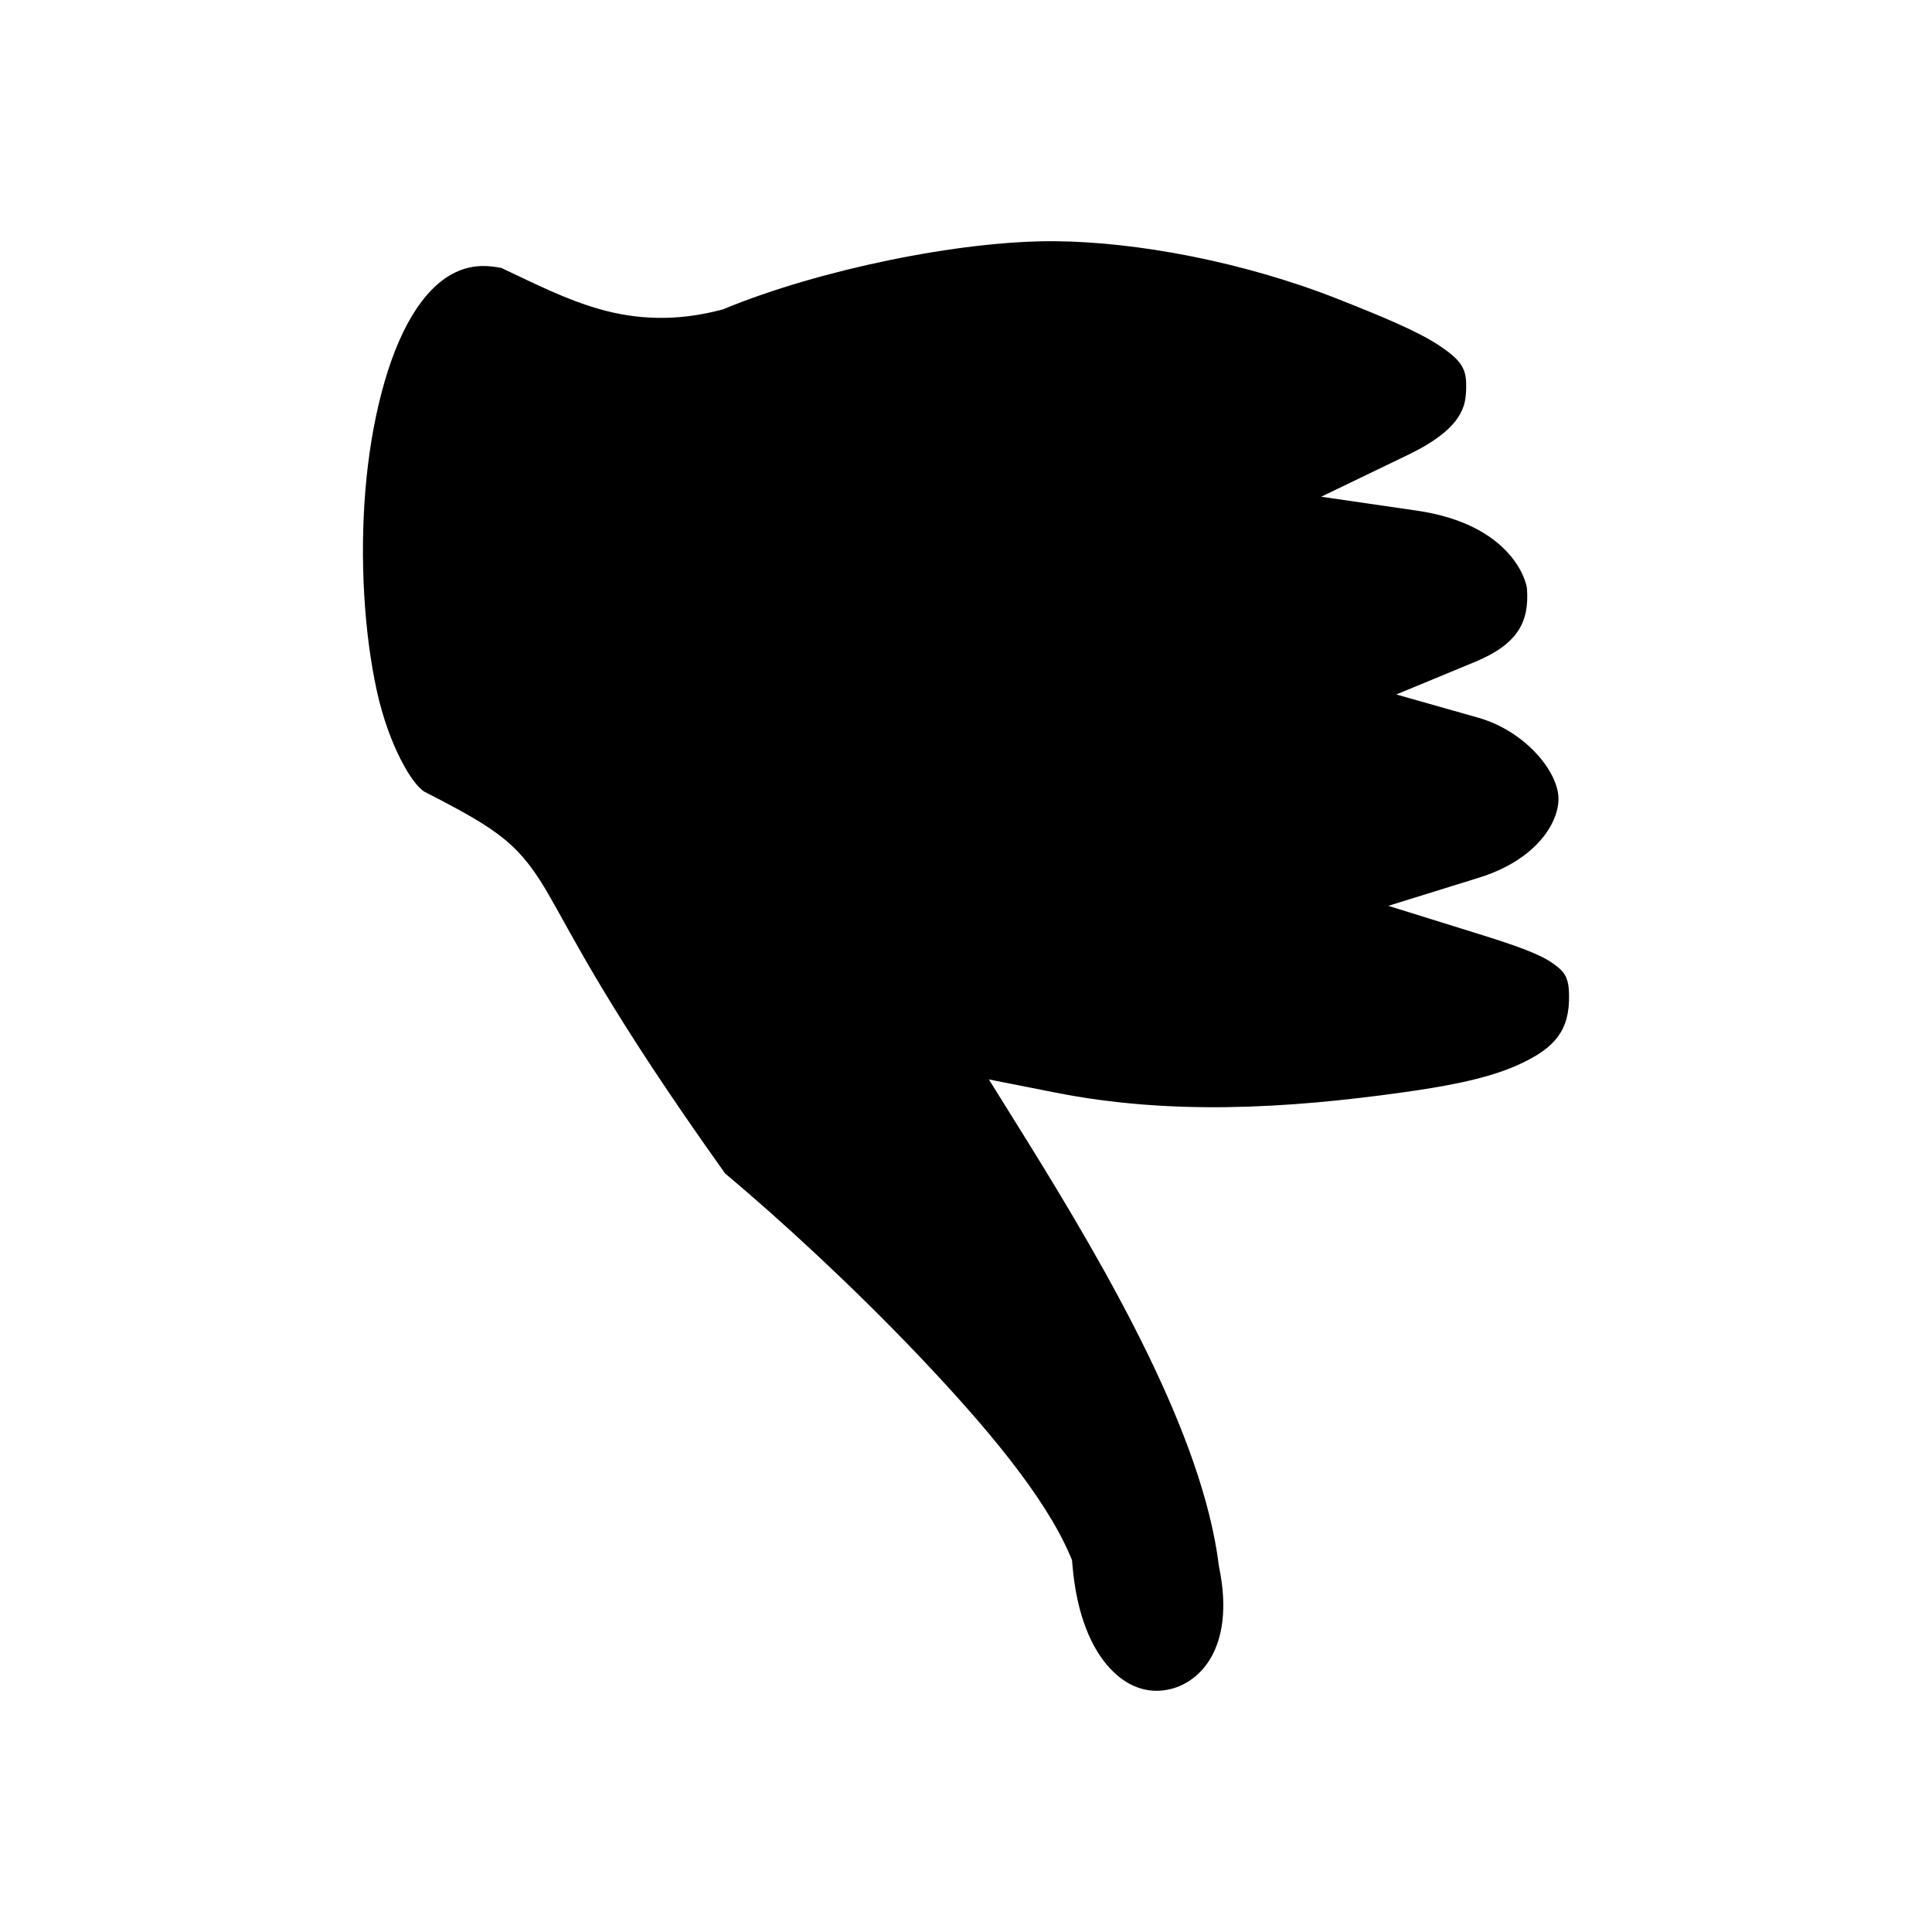 <svg xmlns="http://www.w3.org/2000/svg" width="100%" height="100%" viewBox="0 0 588.8 588.8"><path d="M321.595 73.516c24.564 0.196 57.187 6.155 86.344 17.69 13.42 5.31 24.168 9.772 30.624 14.062 6.456 4.29 8.202 6.845 8.266 11.725 0.052 3.996-0.285 6.73-2.256 9.89-1.972 3.162-6.117 7.236-15.42 11.72l-26.506 12.78 29.12 4.235c28.602 4.157 33.414 21.214 33.6 23.85 0.69 9.877-2.582 16.77-15.882 22.27l-23.953 9.91 24.94 7.068c14.348 4.065 24.492 16.475 24.49 24.726 0 7.6-7.05 18.704-24.22 24.037l-27.63 8.583 27.625 8.606c10.35 3.222 18.282 5.945 22.32 8.792 4.038 2.847 5.318 4.47 5.107 11.64-0.297 10.136-5.695 15.012-15.656 19.5-9.962 4.49-23.656 6.725-34.927 8.305-35.802 5.02-71.025 6.965-105.87 0.084l-20.33-4.015 10.947 17.598c25.885 41.614 54.194 90.91 59.11 130.426l0.044 0.352 0.072 0.348c5.128 24.97-6.35 36.185-16.972 37.46-5.31 0.64-11.003-1.04-16.315-6.722-5.313-5.68-10.128-15.727-11.436-31.537l-0.12-1.448-0.57-1.336c-7.724-18.123-25.866-39.642-46.338-61.158-20.097-21.123-42.306-41.512-58.814-55.33-35.53-49.788-45.97-71.5-53.832-85.07-3.957-6.827-7.77-12.2-13.52-16.87-5.75-4.67-12.805-8.494-24.096-14.304l-0.02-0.01-0.02-0.01c-3.508-1.783-10.932-13.615-14.72-31.09-3.786-17.476-5.158-39.717-3.44-60.715 1.72-21 6.696-40.814 14.187-53.263 3.746-6.224 7.978-10.502 12.393-12.85 4.243-2.255 8.787-3.025 14.914-1.767 10.302 4.843 19.693 9.668 30.178 12.615 10.865 3.054 22.944 3.76 36.7 0.153l0.583-0.153 0.56-0.23c28.5-11.733 71.544-20.78 100.737-20.55z" /></svg>